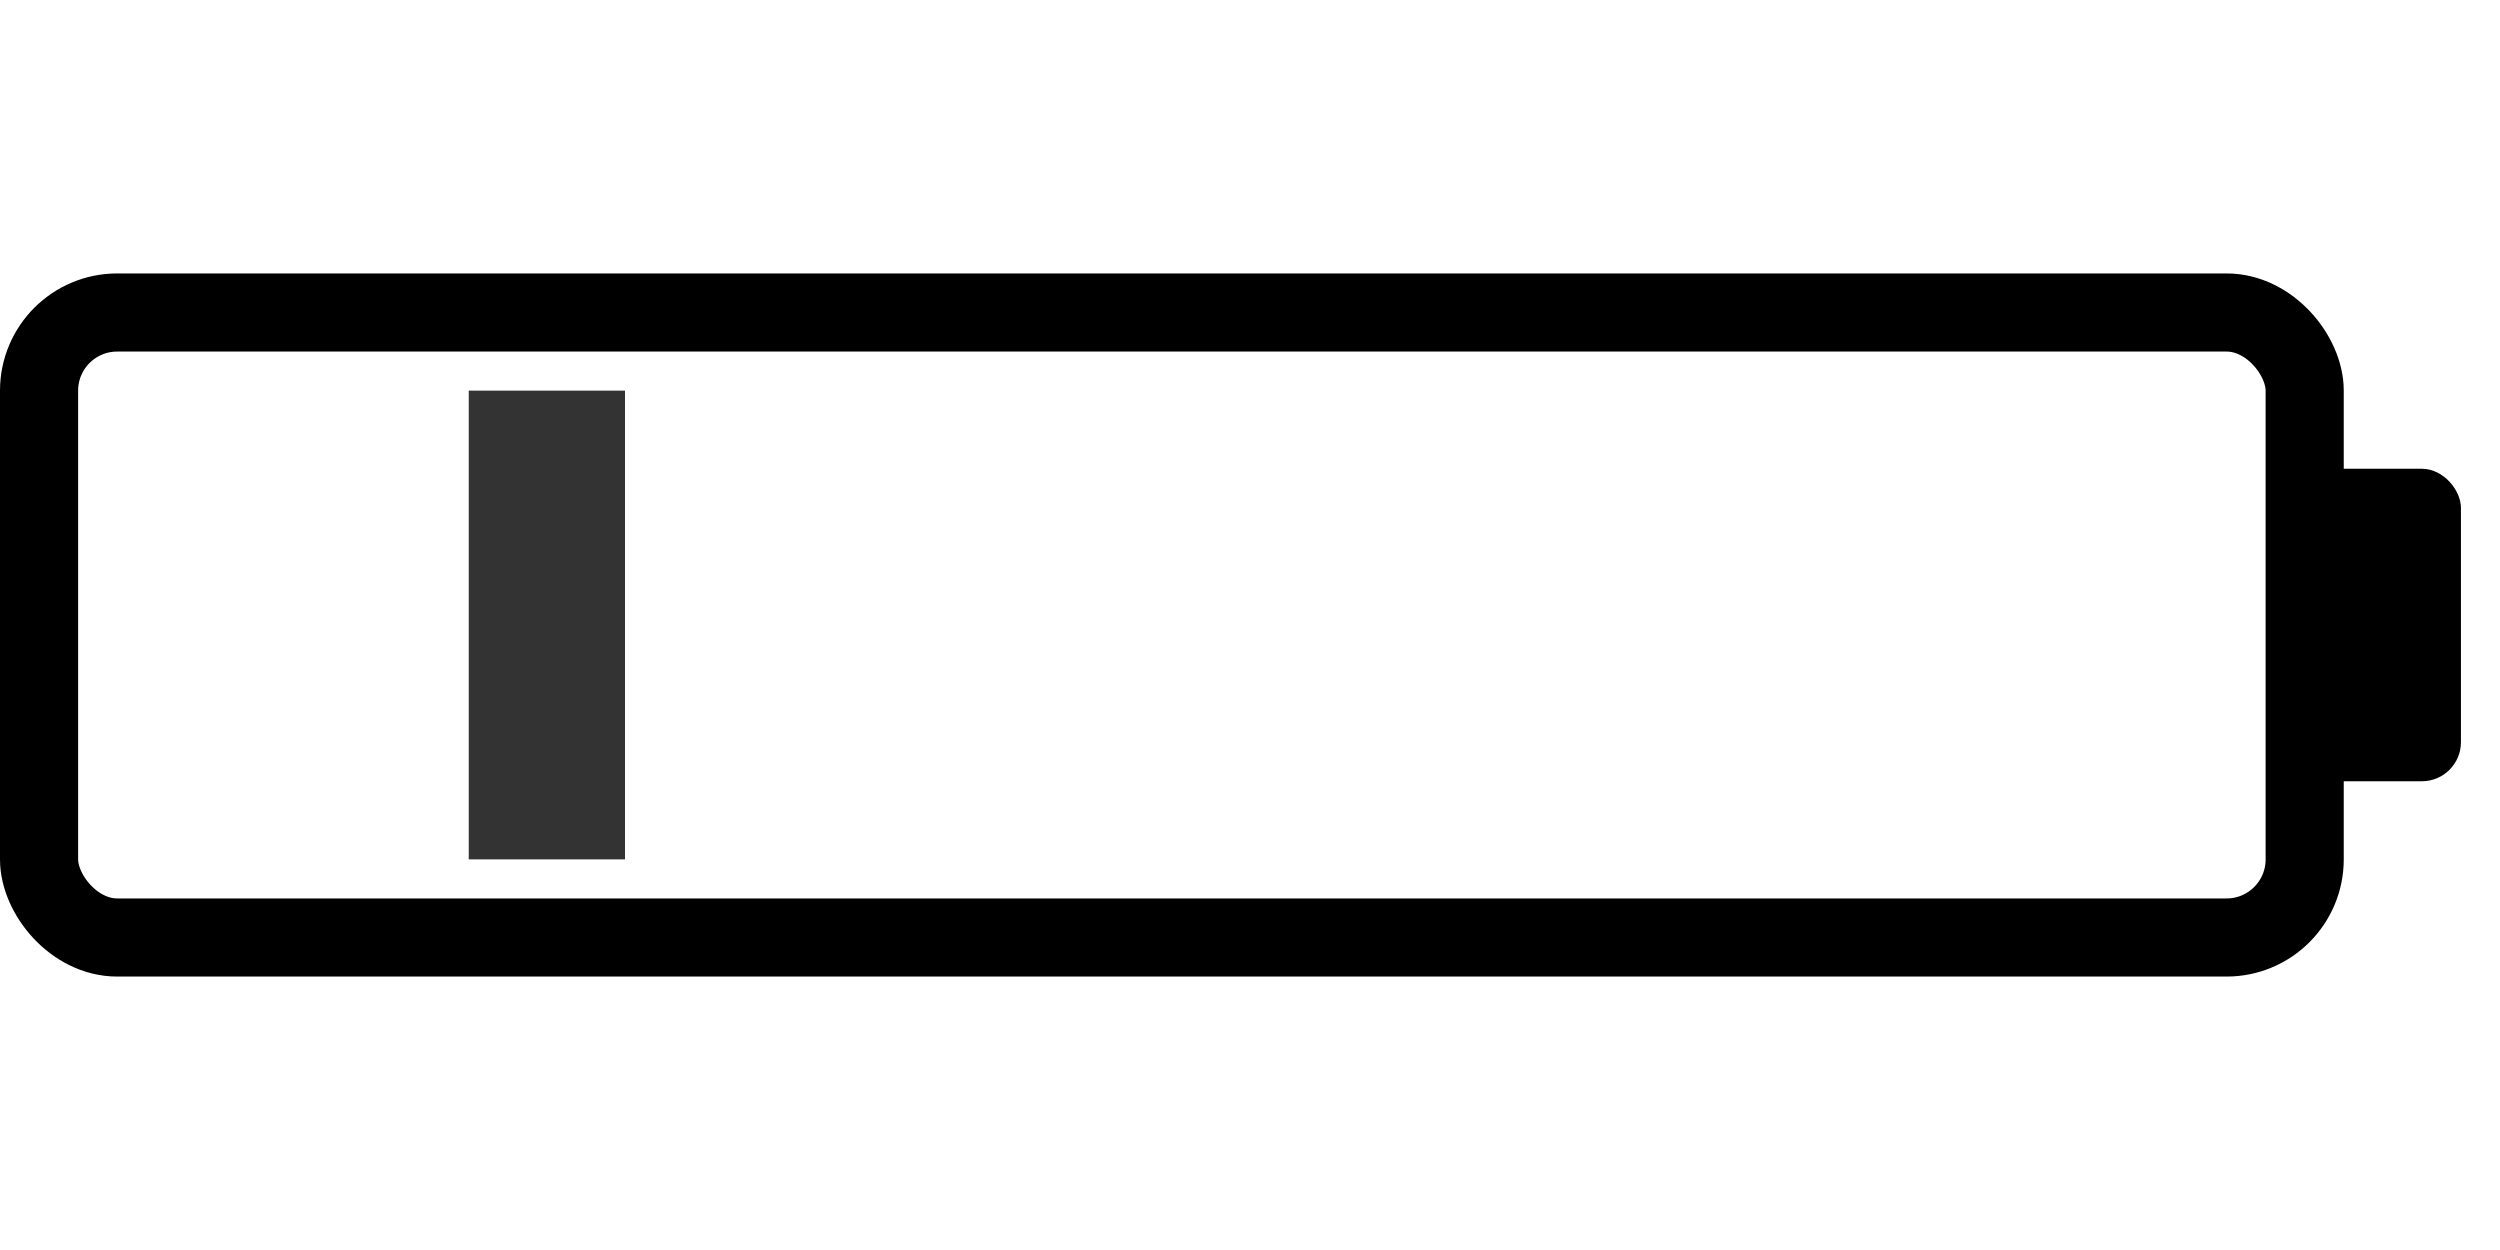 ﻿<svg width="64" height="32" viewBox="0 0 64 32" xmlns="http://www.w3.org/2000/svg">
  <!-- Контур батарейки -->
  <rect x="1" y="8" width="58" height="16" rx="2" ry="2" fill="none" stroke="#000" stroke-width="2"/>
  <!-- "Шип" батарейки -->
  <rect x="59" y="12" width="4" height="8" rx="1" ry="1" fill="#000"/>
  <!-- Три вертикальные полоски внутри -->
  <rect x="12" y="10" width="4" height="12" fill="#333"/> 
</svg>